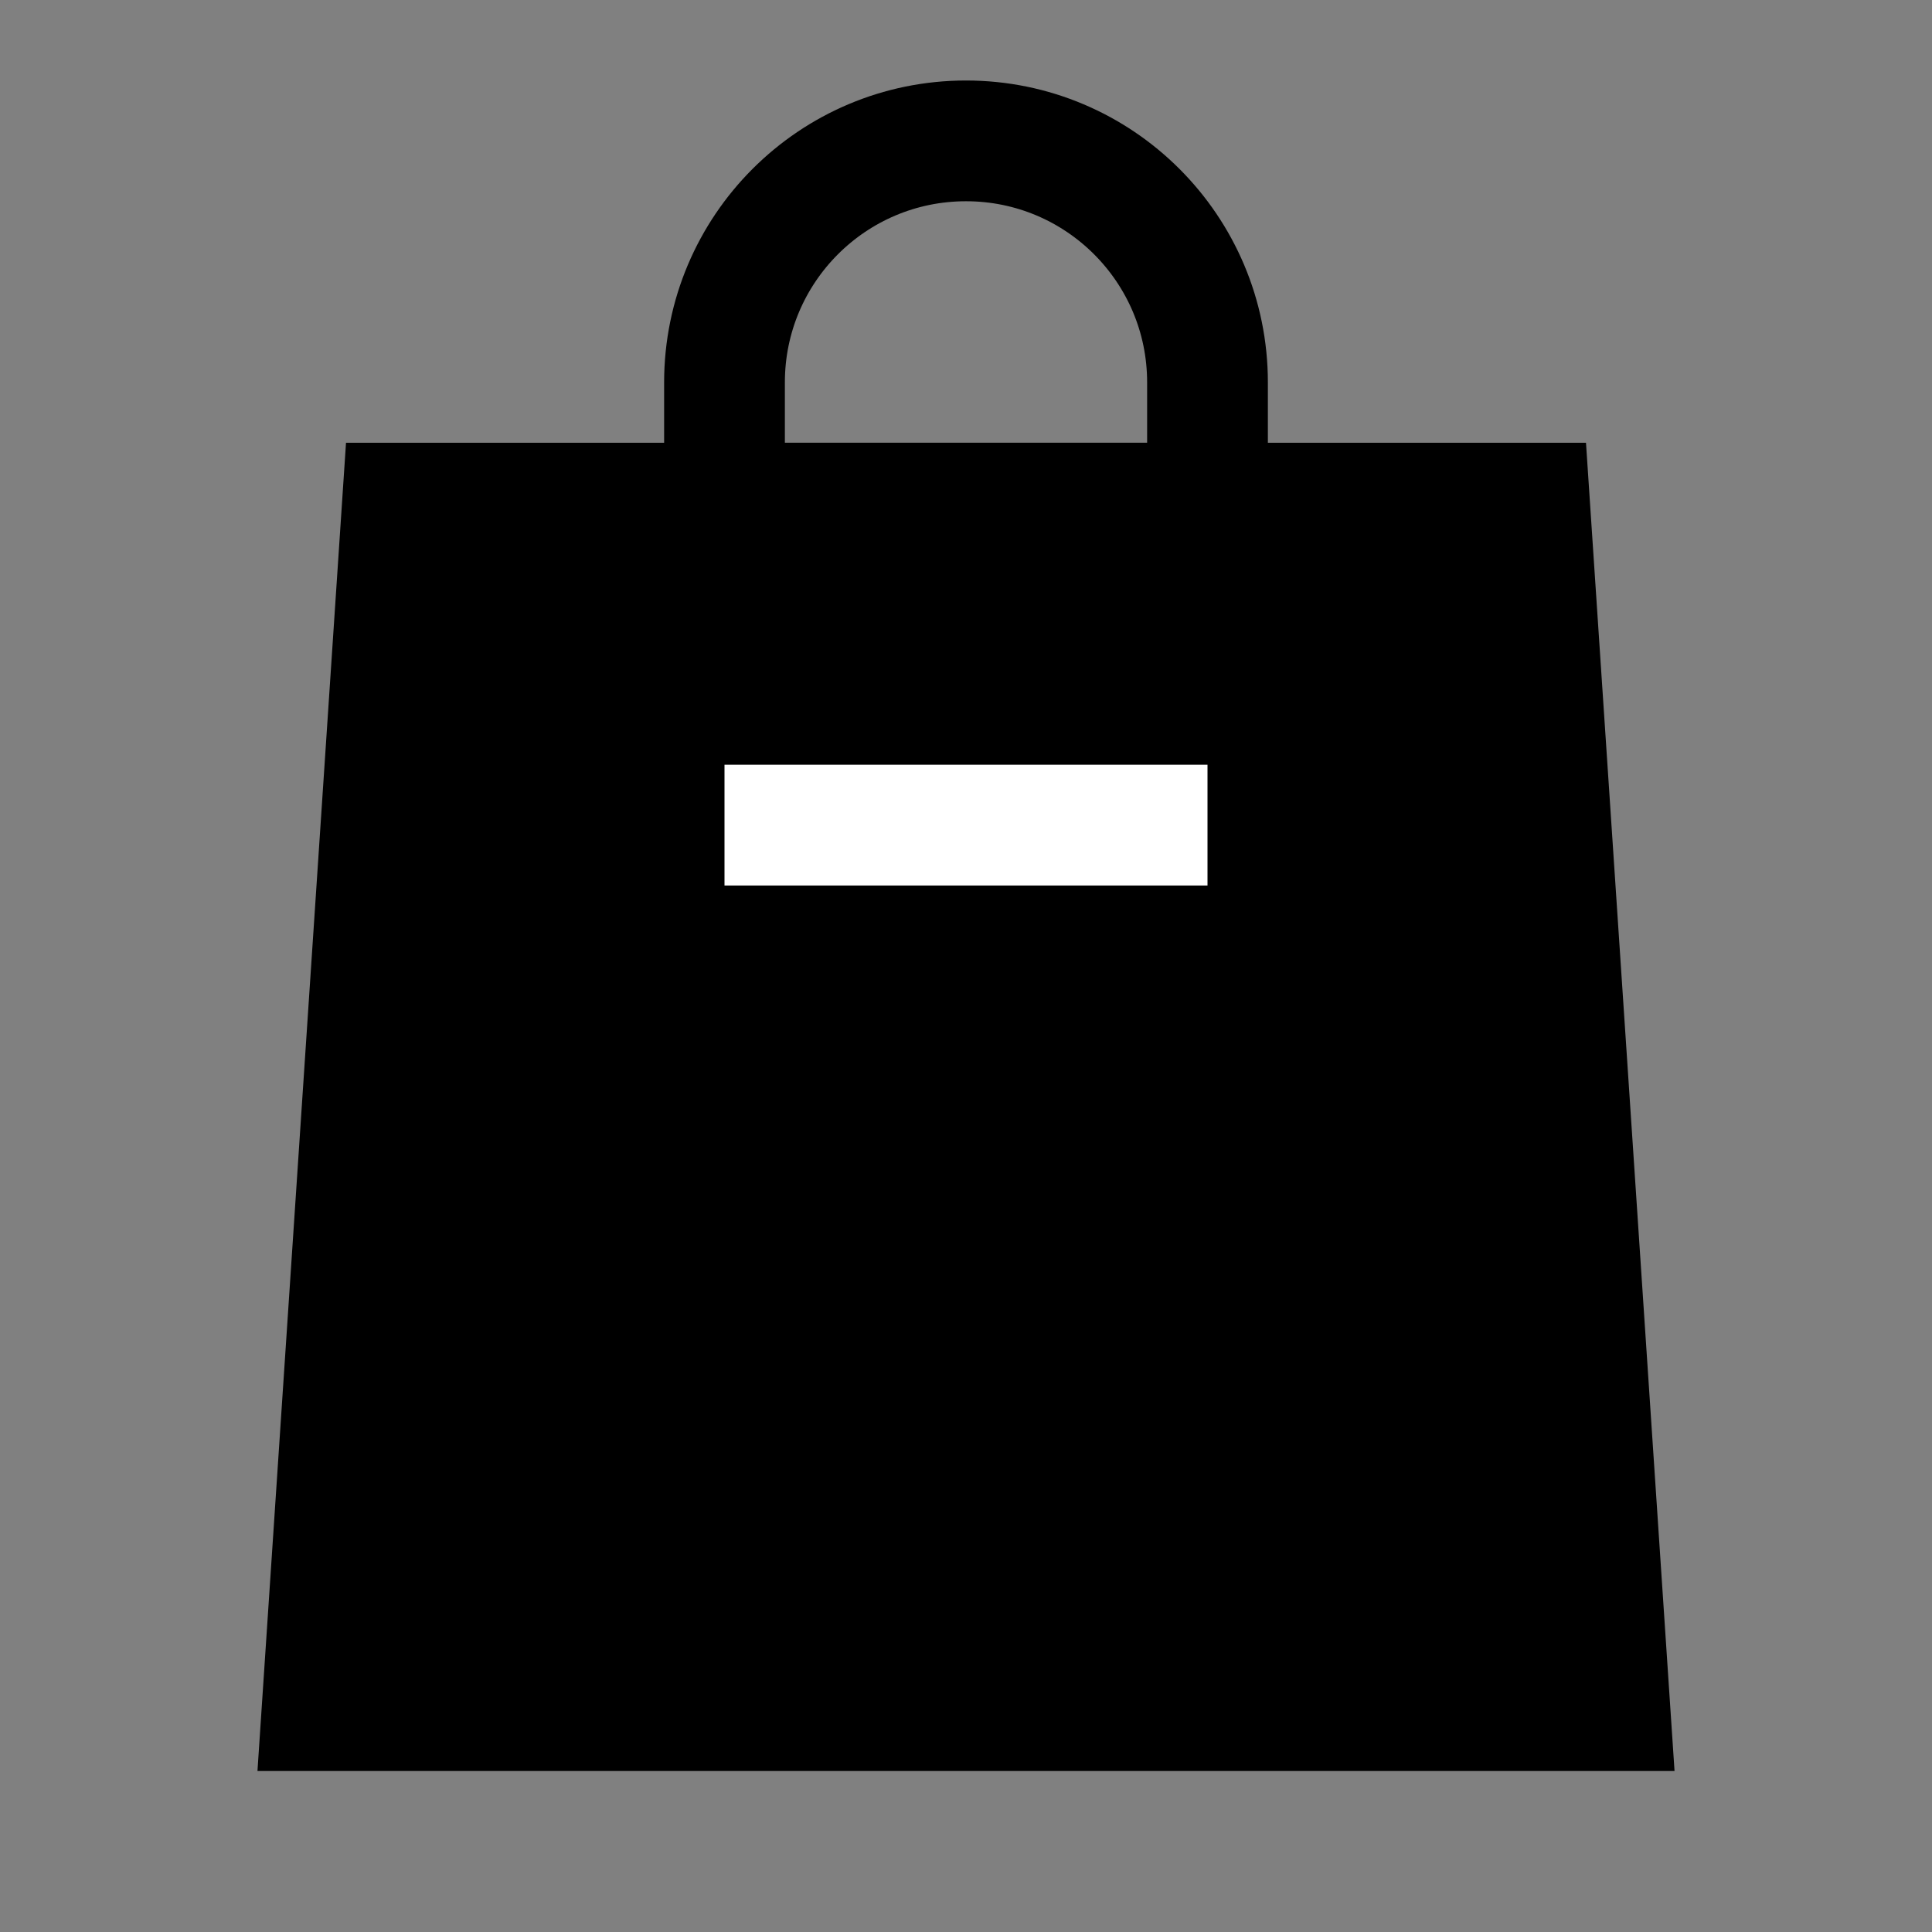 <svg width="24" height="24" viewBox="0 0 24 24" fill="none" xmlns="http://www.w3.org/2000/svg">
<rect x="0" y="0" width="24" height="24" fill="#808080" stroke="none"/>
<path d="M19 6.25L20 21.25H4L5 6.25H19Z" fill="black" stroke="black" stroke-width="1.5"/>
<path d="M9 10.25H15" stroke="white" stroke-width="1.5"/>
<path d="M15 4.75V6.25H9V4.75C9 3.093 10.343 1.75 12 1.75C13.657 1.75 15 3.093 15 4.75Z" stroke="black" stroke-width="1.5"/>
</svg>
